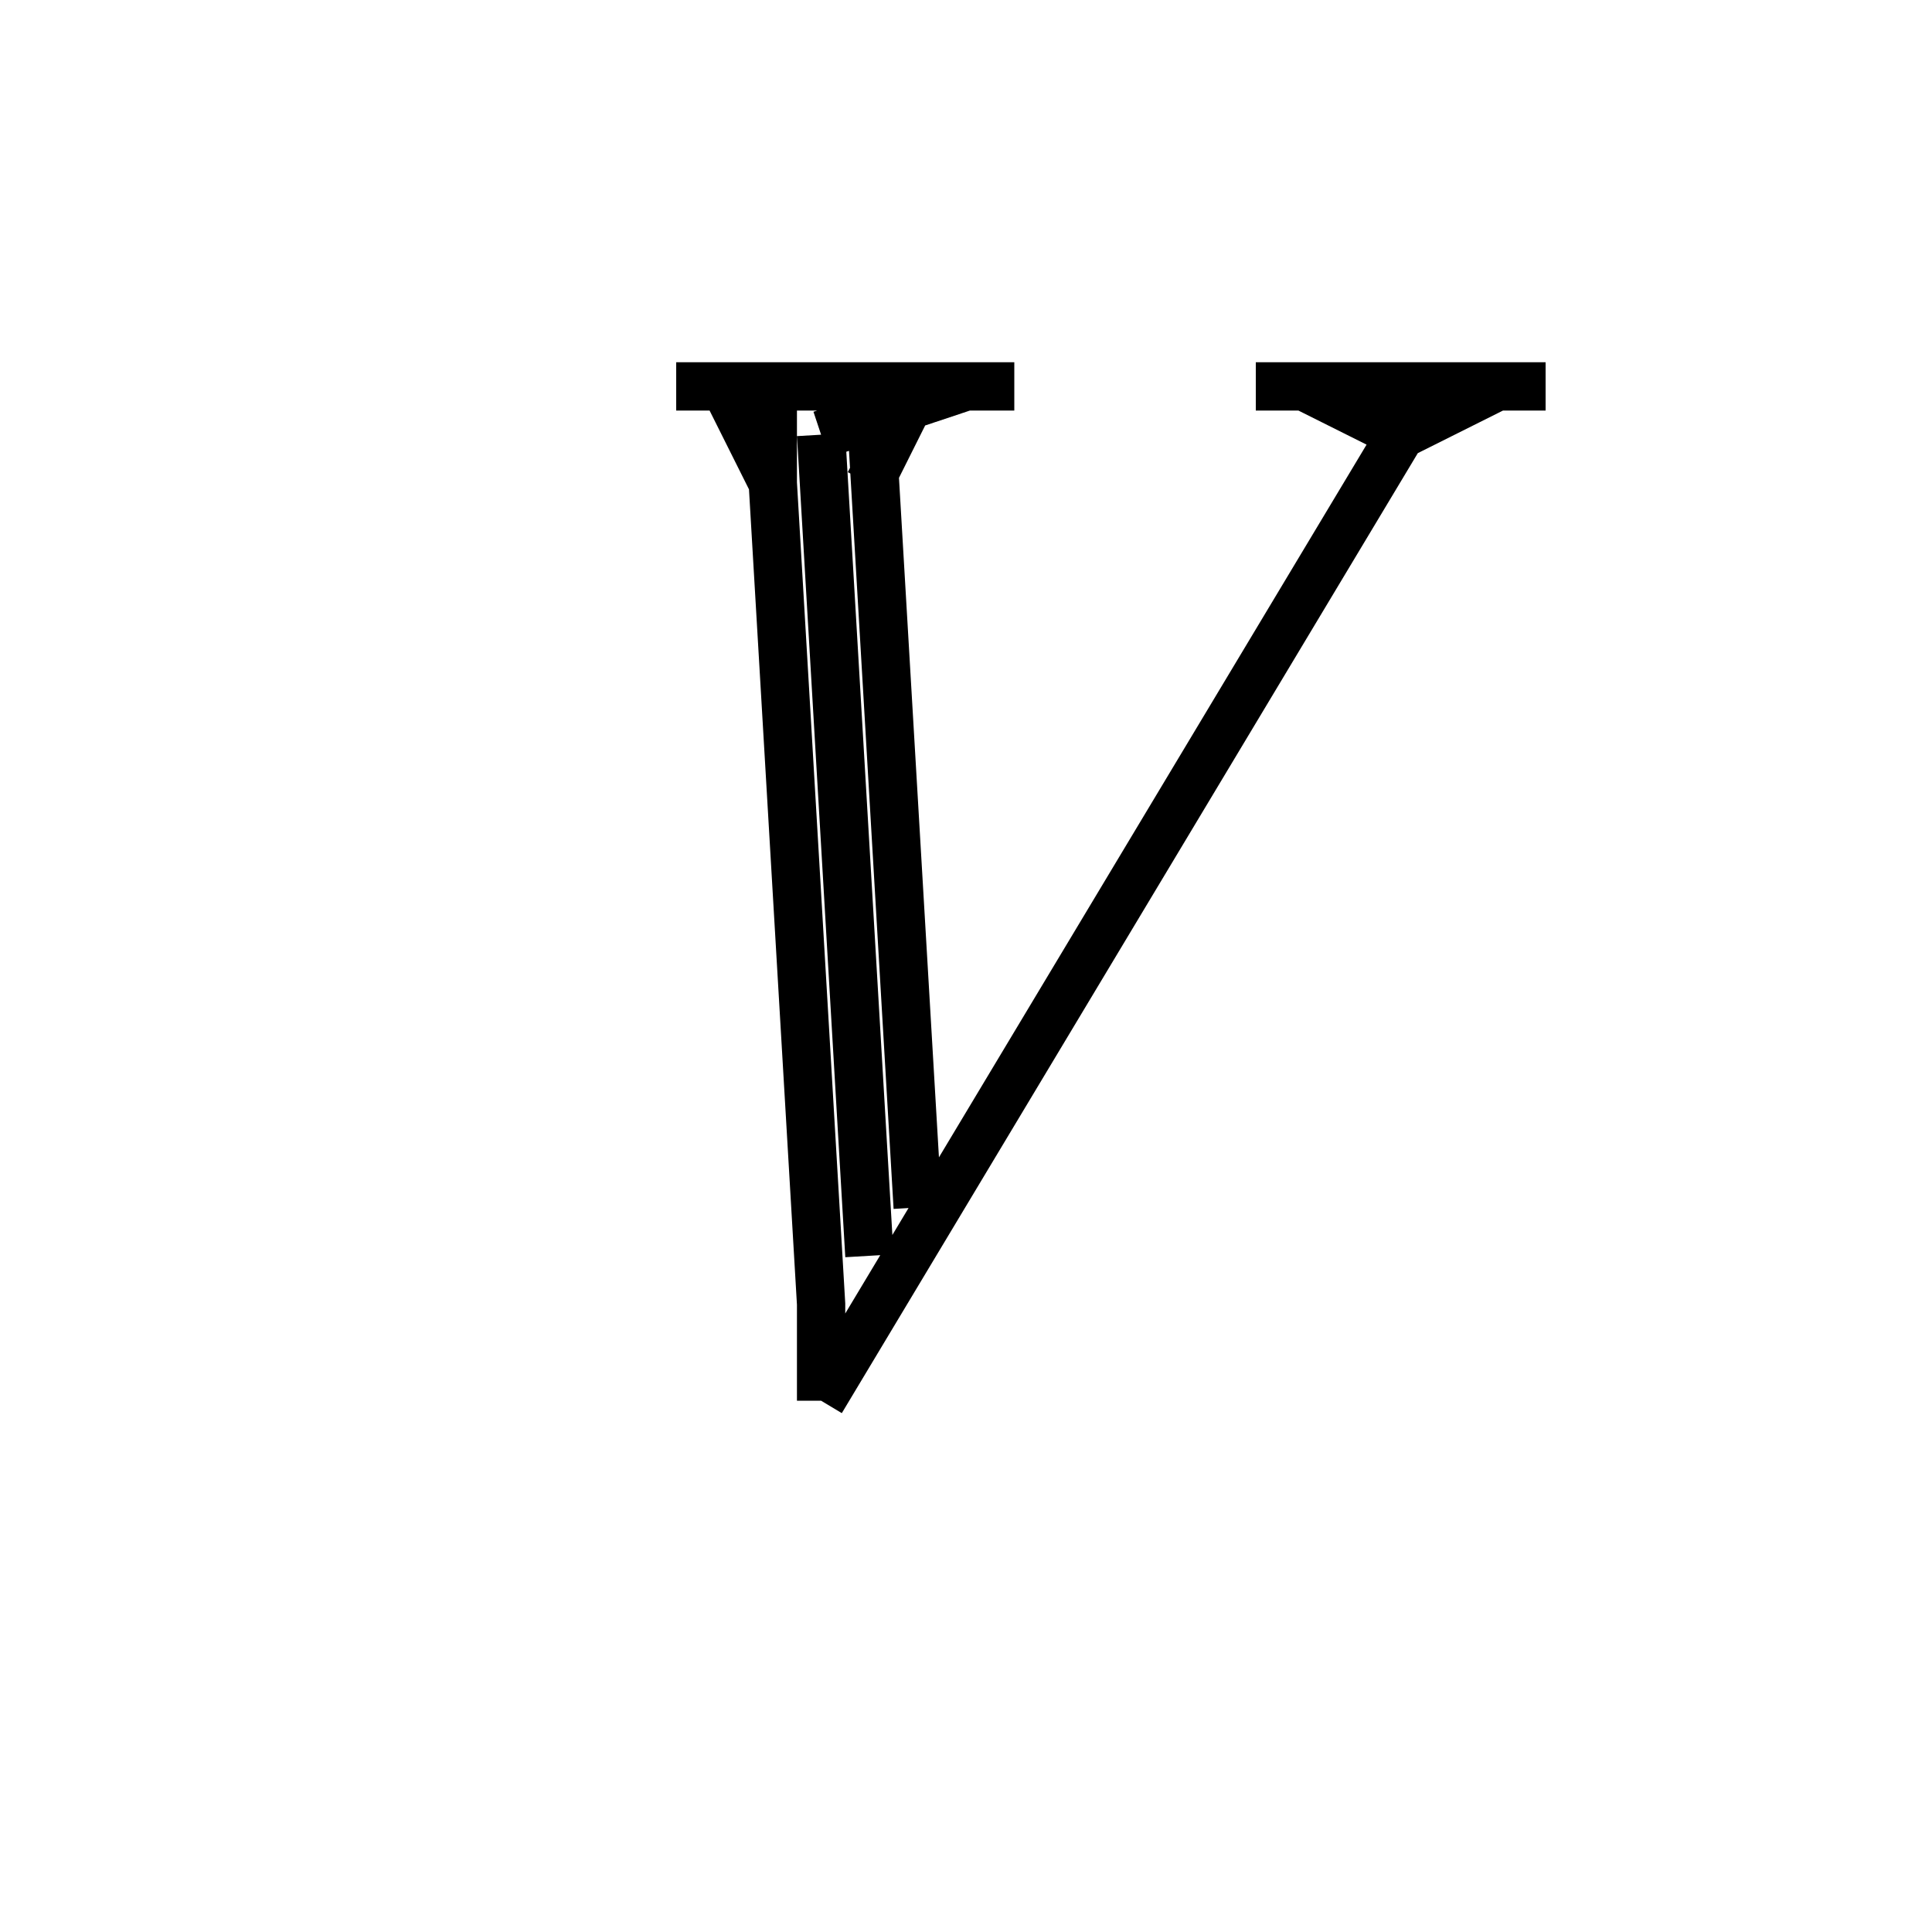 <svg xmlns='http://www.w3.org/2000/svg' 
xmlns:xlink='http://www.w3.org/1999/xlink' 
viewBox = '-20 -20 40 40' >
<path d = '
	M -4, -12
	L -4, -10
	L -3, 7
	L -3, 9

	M -3, -11
	L -2, 6

	M -2, -12
	L -1, 5

	M 9, -11
	L -3, 9

	M -6, -12
	L 1, -12

	M 6, -12
	L 12, -12

	M -5, -12
	L -4, -10

	M -1, -12
	L -2, -10

	M 0, -12
	L -3, -11

	M 7, -12
	L 9, -11

	M 11, -12
	L 9, -11

' fill='none' stroke='black' />
</svg>
